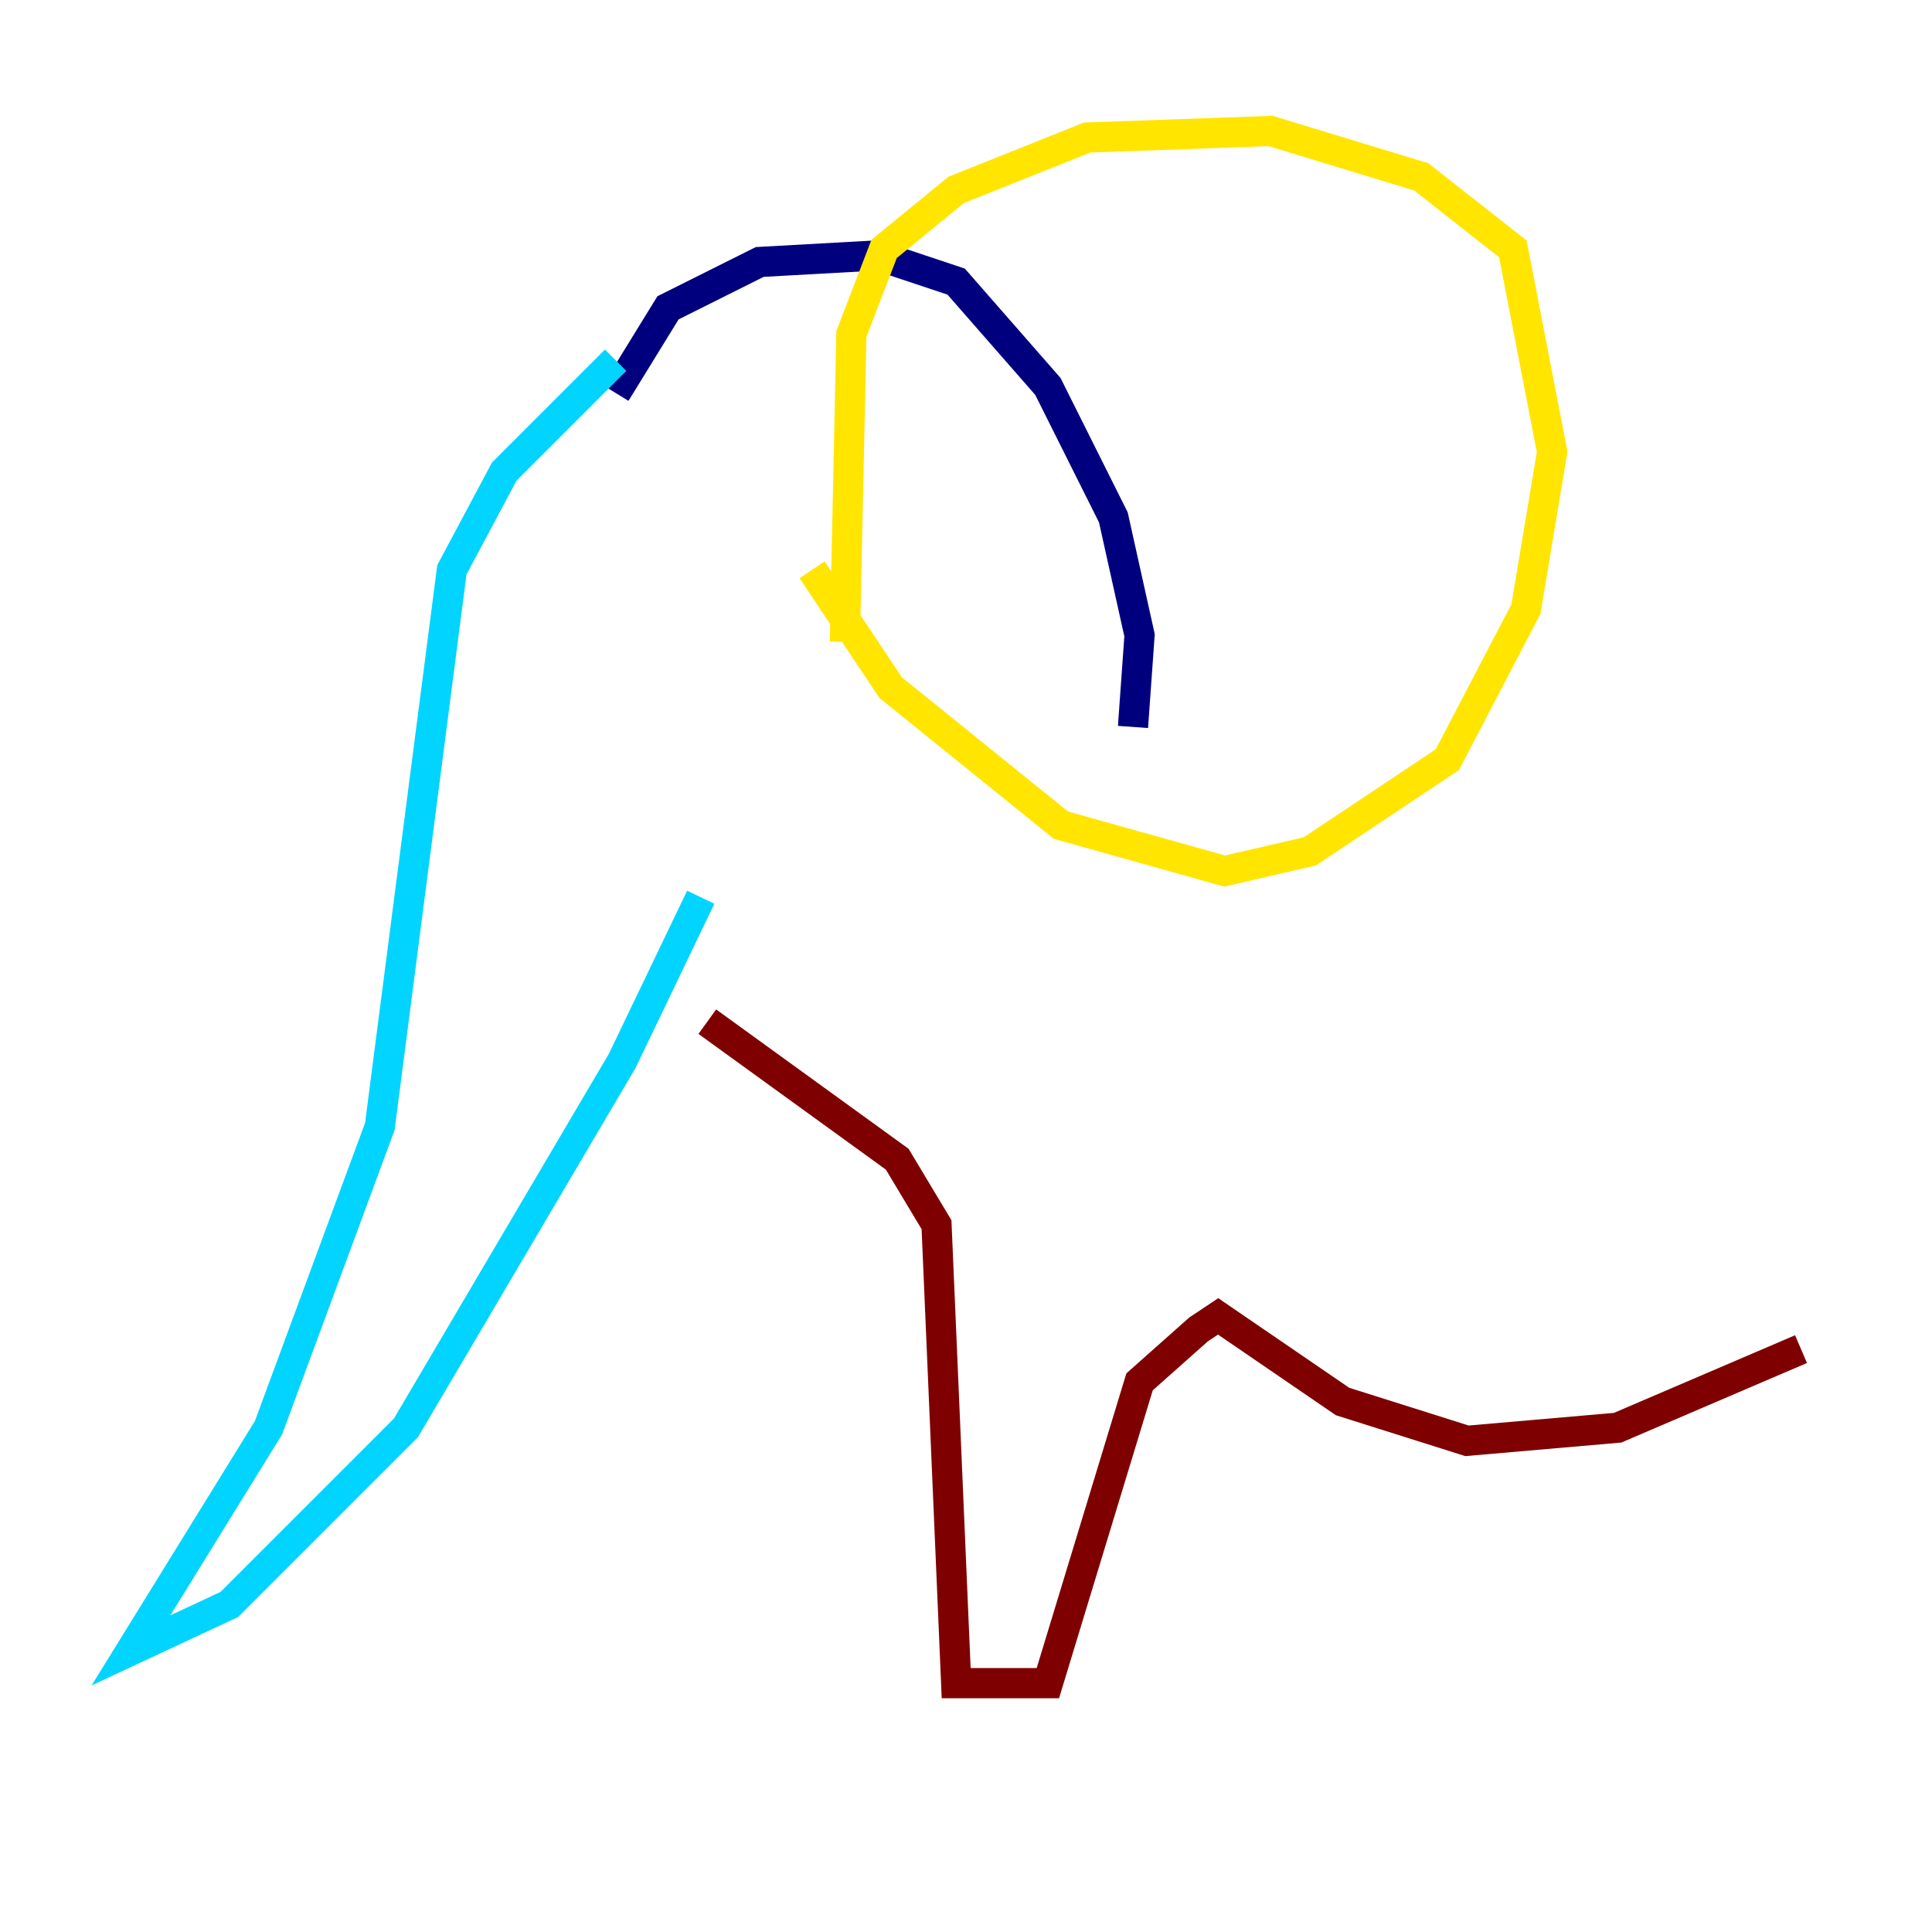 <?xml version="1.0" encoding="utf-8" ?>
<svg baseProfile="tiny" height="128" version="1.2" viewBox="0,0,128,128" width="128" xmlns="http://www.w3.org/2000/svg" xmlns:ev="http://www.w3.org/2001/xml-events" xmlns:xlink="http://www.w3.org/1999/xlink"><defs /><polyline fill="none" points="40.786,26.034 44.258,20.393 50.332,17.356 58.142,16.922 63.349,18.658 69.424,25.6 73.763,34.278 75.498,42.088 75.064,48.163" stroke="#00007f" stroke-width="2" /><polyline fill="none" points="40.786,23.864 33.41,31.241 29.939,37.749 25.166,74.63 17.79,94.59 8.678,109.342 15.186,106.305 26.902,94.59 41.22,70.291 46.427,59.444" stroke="#00d4ff" stroke-width="2" /><polyline fill="none" points="53.803,37.749 59.01,45.559 70.291,54.671 81.139,57.709 86.78,56.407 95.891,50.332 101.098,40.352 102.834,29.939 100.231,16.488 94.156,11.715 84.176,8.678 72.027,9.112 63.349,12.583 58.576,16.488 56.407,22.129 55.973,42.522" stroke="#ffe500" stroke-width="2" /><polyline fill="none" points="46.861,67.688 59.444,76.8 62.047,81.139 63.349,111.512 69.424,111.512 75.498,91.552 79.403,88.081 80.705,87.214 88.949,92.854 97.193,95.458 107.173,94.59 119.322,89.383" stroke="#7f0000" stroke-width="2" /></svg>